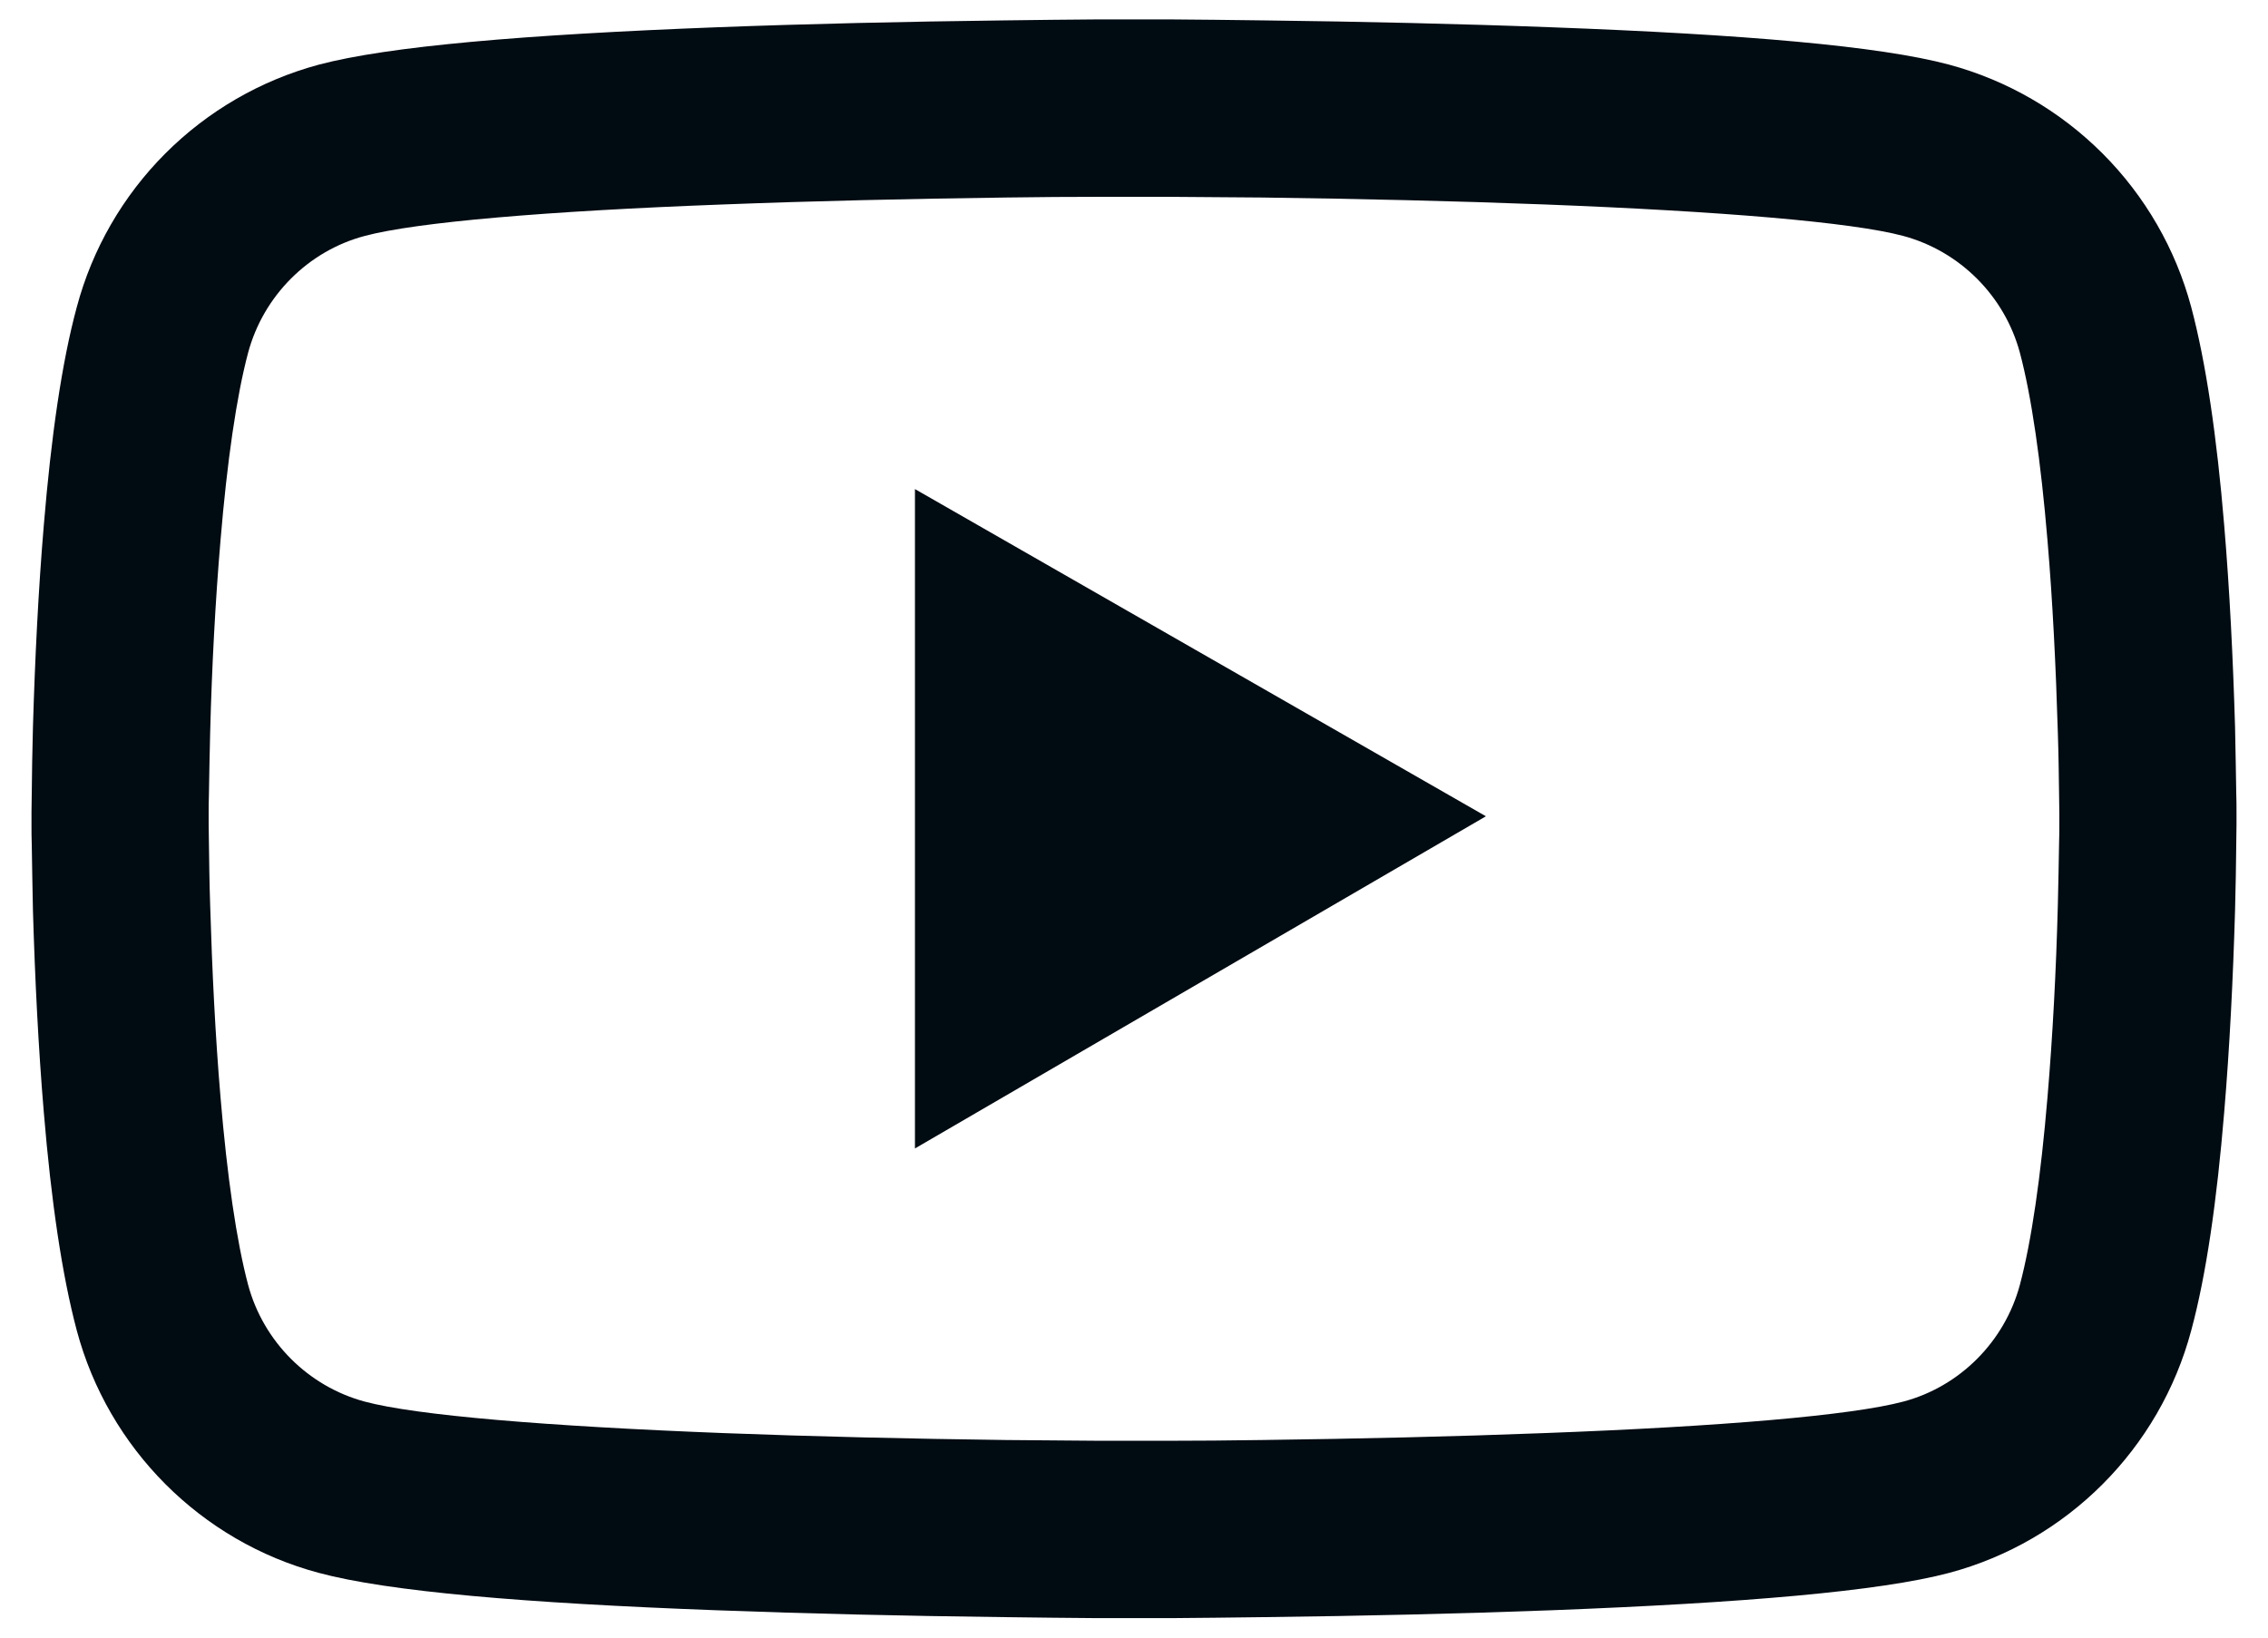 <svg width="36" height="26" viewBox="0 0 36 26" fill="none" xmlns="http://www.w3.org/2000/svg">
<path d="M35.5 12.89C35.5 12.804 35.5 12.707 35.496 12.593C35.492 12.277 35.484 11.921 35.477 11.543C35.445 10.453 35.391 9.367 35.305 8.343C35.188 6.933 35.016 5.757 34.781 4.875C34.534 3.953 34.049 3.113 33.375 2.438C32.701 1.763 31.862 1.276 30.941 1.027C29.836 0.73 27.672 0.546 24.625 0.433C23.176 0.378 21.625 0.343 20.074 0.324C19.531 0.316 19.027 0.312 18.574 0.308H17.426C16.973 0.312 16.469 0.316 15.926 0.324C14.375 0.343 12.824 0.378 11.375 0.433C8.328 0.55 6.16 0.734 5.059 1.027C4.138 1.275 3.298 1.762 2.624 2.437C1.95 3.112 1.465 3.953 1.219 4.875C0.98 5.757 0.812 6.933 0.695 8.343C0.609 9.367 0.555 10.453 0.523 11.543C0.512 11.921 0.508 12.277 0.504 12.593C0.504 12.707 0.5 12.804 0.5 12.89V13.109C0.5 13.195 0.5 13.293 0.504 13.406C0.508 13.722 0.516 14.078 0.523 14.457C0.555 15.546 0.609 16.632 0.695 17.656C0.812 19.066 0.984 20.242 1.219 21.125C1.719 22.996 3.188 24.472 5.059 24.972C6.16 25.269 8.328 25.453 11.375 25.566C12.824 25.621 14.375 25.656 15.926 25.675C16.469 25.683 16.973 25.687 17.426 25.691H18.574C19.027 25.687 19.531 25.683 20.074 25.675C21.625 25.656 23.176 25.621 24.625 25.566C27.672 25.449 29.84 25.265 30.941 24.972C32.812 24.472 34.281 23 34.781 21.125C35.02 20.242 35.188 19.066 35.305 17.656C35.391 16.632 35.445 15.546 35.477 14.457C35.488 14.078 35.492 13.722 35.496 13.406C35.496 13.293 35.5 13.195 35.5 13.109V12.89ZM32.688 13.093C32.688 13.175 32.688 13.265 32.684 13.371C32.68 13.675 32.672 14.011 32.664 14.374C32.637 15.414 32.582 16.453 32.5 17.418C32.395 18.675 32.246 19.706 32.062 20.398C31.82 21.3 31.109 22.015 30.211 22.253C29.391 22.472 27.324 22.648 24.516 22.753C23.094 22.808 21.562 22.843 20.035 22.863C19.5 22.871 19.004 22.875 18.559 22.875H17.441L15.965 22.863C14.438 22.843 12.91 22.808 11.484 22.753C8.676 22.644 6.605 22.472 5.789 22.253C4.891 22.011 4.18 21.3 3.938 20.398C3.754 19.706 3.605 18.675 3.5 17.418C3.418 16.453 3.367 15.414 3.336 14.374C3.324 14.011 3.32 13.671 3.316 13.371C3.316 13.265 3.312 13.171 3.312 13.093V12.906C3.312 12.824 3.312 12.734 3.316 12.628C3.32 12.324 3.328 11.988 3.336 11.624C3.363 10.585 3.418 9.546 3.5 8.582C3.605 7.324 3.754 6.292 3.938 5.601C4.18 4.699 4.891 3.984 5.789 3.746C6.609 3.527 8.676 3.351 11.484 3.246C12.906 3.191 14.438 3.156 15.965 3.136C16.5 3.128 16.996 3.125 17.441 3.125H18.559L20.035 3.136C21.562 3.156 23.09 3.191 24.516 3.246C27.324 3.355 29.395 3.527 30.211 3.746C31.109 3.988 31.82 4.699 32.062 5.601C32.246 6.292 32.395 7.324 32.5 8.582C32.582 9.546 32.633 10.585 32.664 11.624C32.676 11.988 32.68 12.328 32.684 12.628C32.684 12.734 32.688 12.828 32.688 12.906V13.093ZM14.523 18.234L23.586 12.96L14.523 7.765V18.234Z" fill="#010B12"/>
</svg>
